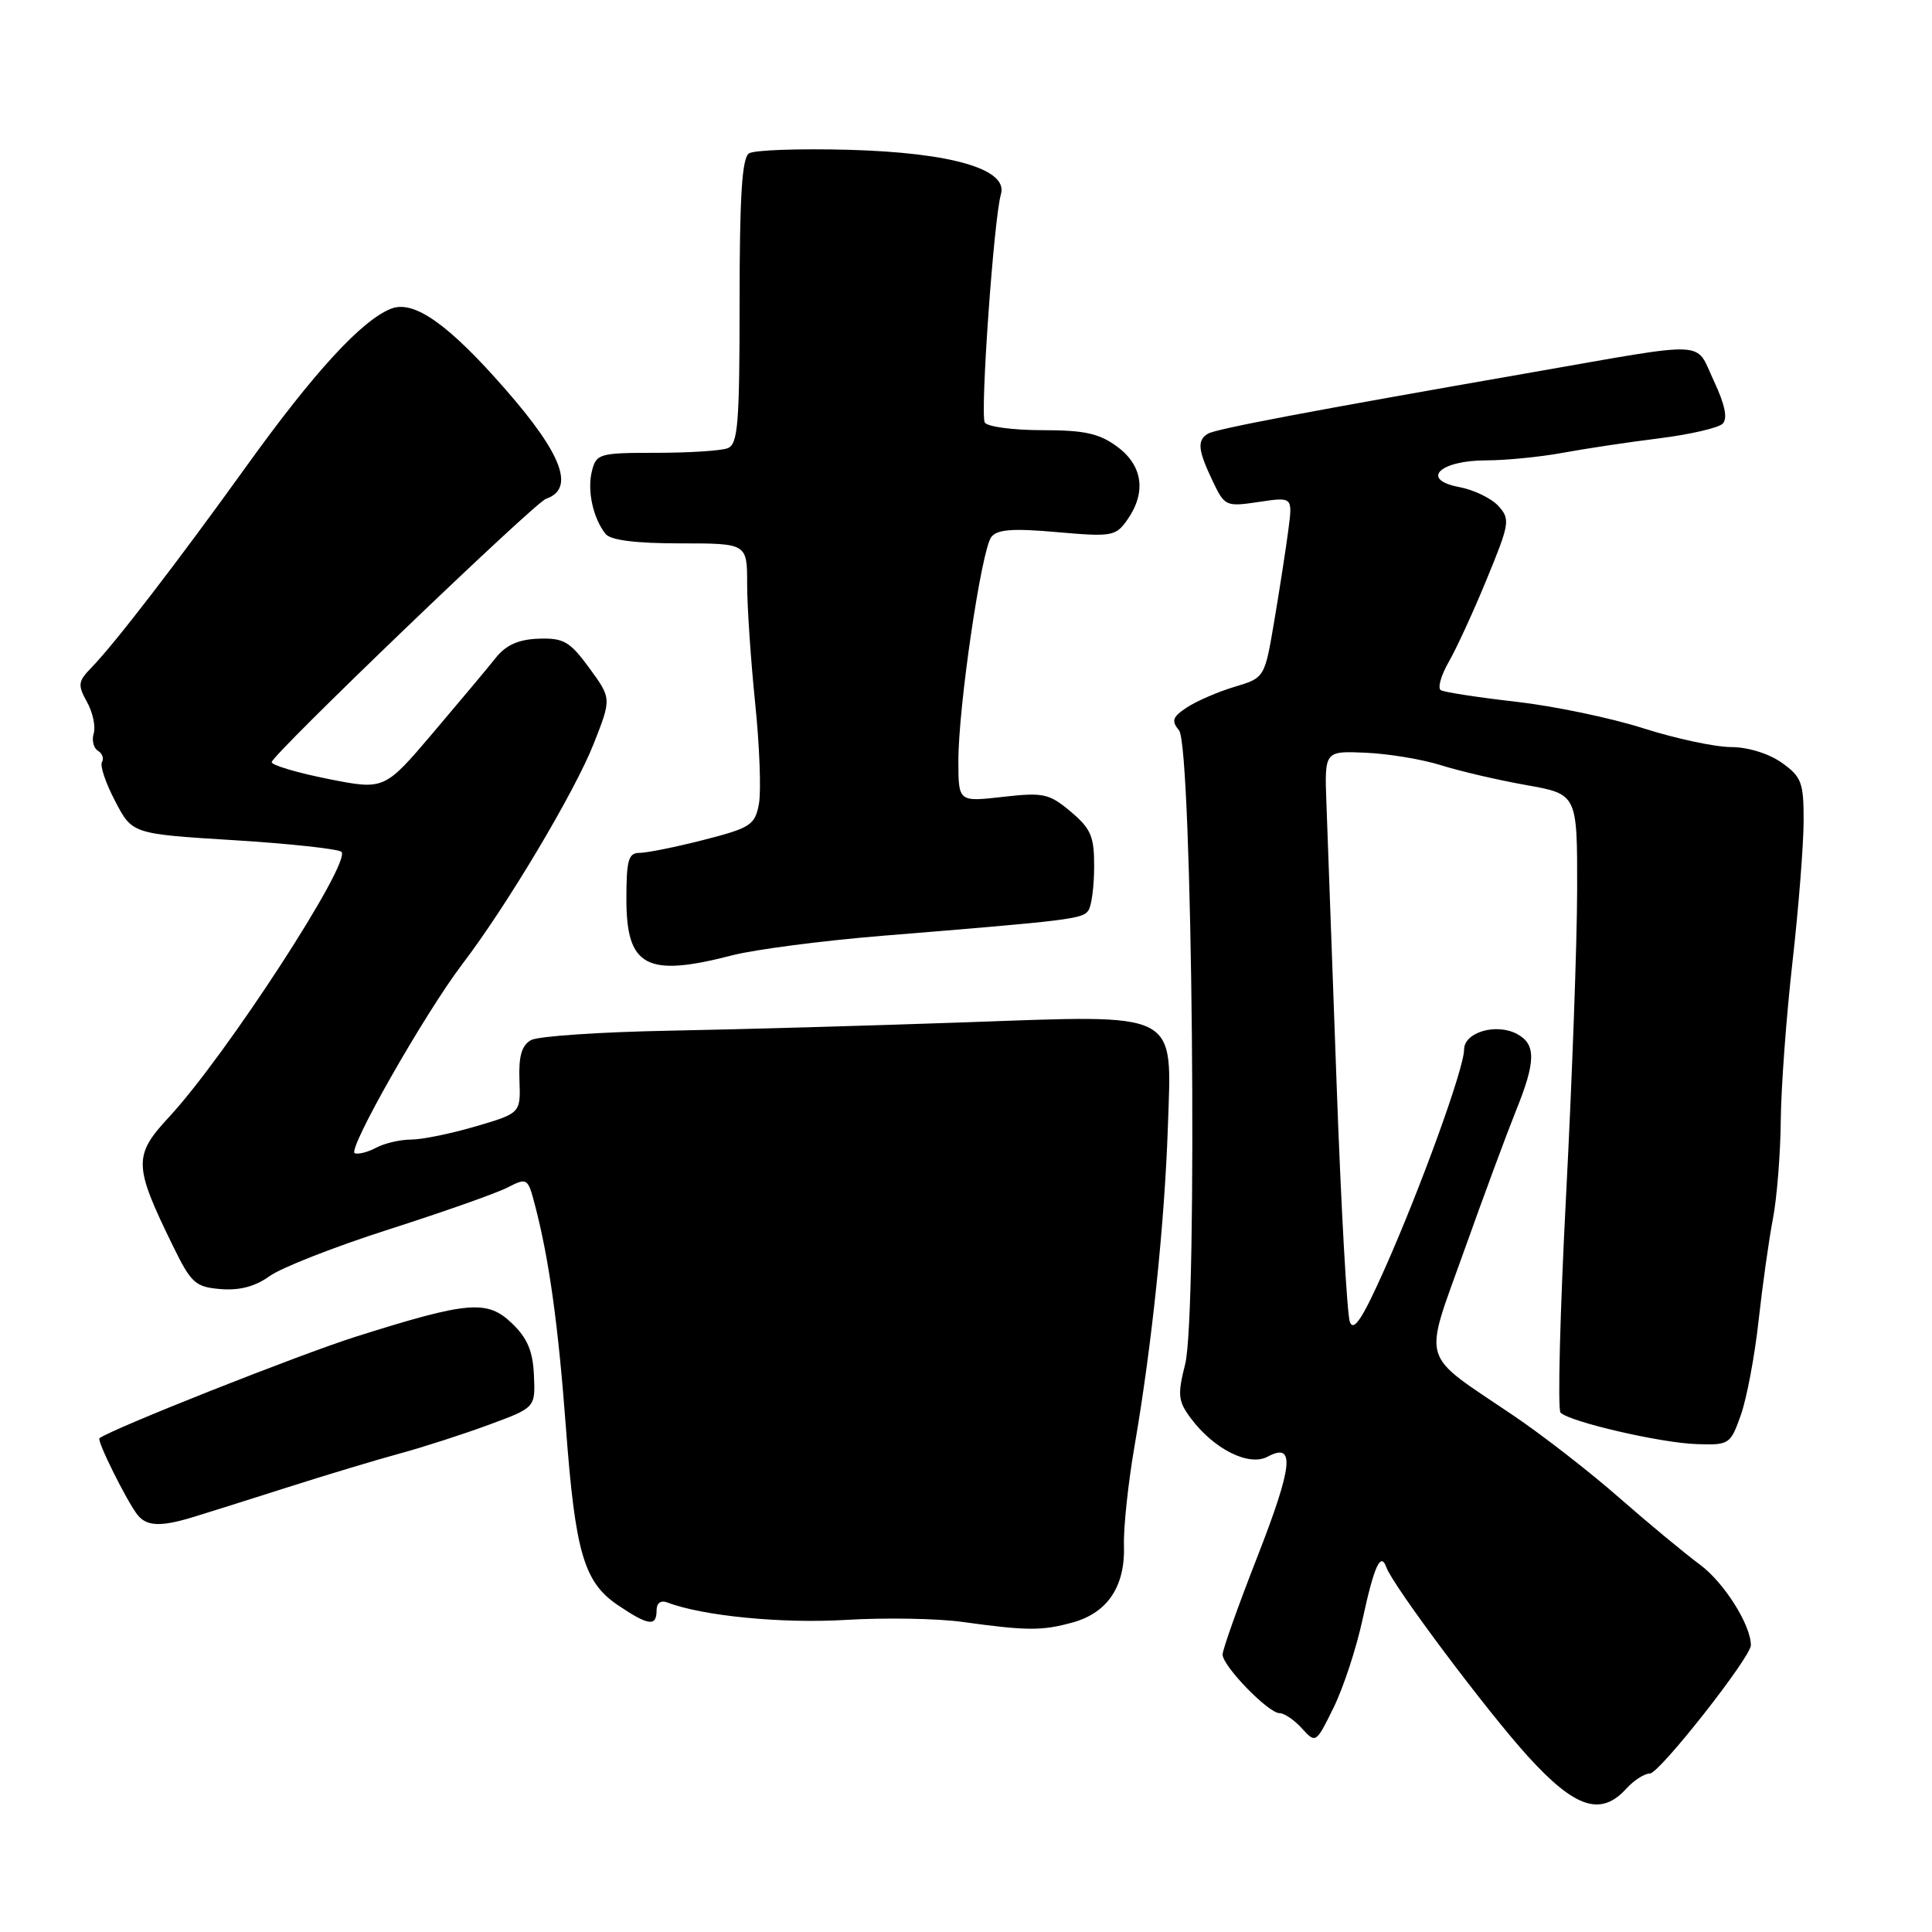 <?xml version="1.0" encoding="UTF-8" standalone="no"?>
<!DOCTYPE svg PUBLIC "-//W3C//DTD SVG 1.1//EN" "http://www.w3.org/Graphics/SVG/1.1/DTD/svg11.dtd" >
<svg xmlns="http://www.w3.org/2000/svg" xmlns:xlink="http://www.w3.org/1999/xlink" version="1.1" viewBox="0 0 256 256">
 <g >
 <path fill="currentColor"
d=" M 215.50 237.00 C 216.50 235.90 217.90 235.00 218.62 235.00 C 219.87 235.00 232.00 219.59 232.00 218.00 C 232.00 215.32 228.45 209.69 225.26 207.33 C 223.19 205.80 218.35 201.78 214.50 198.41 C 210.65 195.03 204.35 190.14 200.50 187.54 C 187.99 179.07 188.56 181.01 194.01 165.72 C 196.60 158.45 199.69 150.12 200.86 147.21 C 203.52 140.65 203.55 138.37 201.02 137.01 C 198.25 135.53 194.00 136.78 194.00 139.07 C 194.00 141.55 188.24 157.45 183.43 168.24 C 180.52 174.77 179.36 176.51 178.86 175.15 C 178.49 174.14 177.69 159.86 177.10 143.41 C 176.50 126.96 175.90 110.35 175.76 106.50 C 175.50 99.50 175.50 99.50 180.95 99.74 C 183.95 99.87 188.45 100.61 190.95 101.40 C 193.45 102.19 198.54 103.37 202.25 104.03 C 209.00 105.23 209.00 105.23 208.98 117.86 C 208.97 124.81 208.31 143.09 207.51 158.48 C 206.71 173.86 206.38 186.78 206.78 187.18 C 208.01 188.41 220.06 191.20 224.80 191.35 C 229.14 191.50 229.29 191.39 230.67 187.50 C 231.45 185.30 232.51 179.68 233.02 175.00 C 233.54 170.32 234.39 164.25 234.92 161.50 C 235.45 158.75 235.92 152.90 235.96 148.50 C 236.00 144.10 236.70 134.65 237.51 127.50 C 238.32 120.35 238.98 111.94 238.99 108.82 C 239.00 103.68 238.72 102.94 236.10 101.07 C 234.38 99.85 231.61 98.99 229.35 98.99 C 227.23 98.98 222.01 97.86 217.74 96.50 C 213.47 95.13 205.87 93.55 200.85 92.98 C 195.83 92.41 191.36 91.72 190.91 91.45 C 190.47 91.17 190.94 89.49 191.96 87.72 C 192.98 85.95 195.26 80.99 197.02 76.70 C 200.04 69.36 200.13 68.80 198.55 67.05 C 197.62 66.03 195.29 64.90 193.36 64.54 C 188.15 63.56 190.74 61.00 196.94 61.00 C 199.52 61.00 204.08 60.55 207.07 60.00 C 210.05 59.45 215.82 58.58 219.87 58.08 C 223.93 57.57 227.70 56.70 228.26 56.14 C 228.95 55.45 228.57 53.62 227.09 50.46 C 224.55 45.06 226.90 45.17 203.00 49.34 C 173.47 54.49 161.07 56.84 160.05 57.47 C 158.60 58.36 158.73 59.63 160.66 63.69 C 162.28 67.10 162.42 67.16 166.80 66.51 C 171.28 65.84 171.28 65.84 170.72 70.17 C 170.41 72.55 169.58 77.94 168.87 82.15 C 167.58 89.81 167.58 89.81 163.61 91.00 C 161.43 91.65 158.59 92.88 157.30 93.72 C 155.35 95.00 155.18 95.51 156.23 96.78 C 158.00 98.91 158.72 174.08 157.04 180.76 C 156.01 184.83 156.10 185.66 157.79 187.93 C 160.84 192.02 165.49 194.35 167.96 193.02 C 171.66 191.04 171.32 194.22 166.56 206.40 C 164.05 212.82 162.00 218.59 162.00 219.23 C 162.00 220.76 168.06 227.00 169.54 227.00 C 170.17 227.00 171.51 227.91 172.52 229.03 C 174.34 231.03 174.38 231.01 176.70 226.28 C 178.00 223.65 179.73 218.38 180.55 214.56 C 182.09 207.47 182.95 205.58 183.70 207.68 C 184.58 210.14 197.04 226.77 202.48 232.75 C 208.72 239.61 212.13 240.72 215.50 237.00 Z  M 142.15 214.98 C 146.79 213.69 149.12 210.17 148.93 204.73 C 148.86 202.40 149.49 196.45 150.35 191.50 C 152.62 178.34 154.32 162.05 154.75 149.31 C 155.26 133.76 156.61 134.45 127.69 135.47 C 115.48 135.90 97.97 136.40 88.77 136.57 C 79.57 136.74 71.28 137.30 70.36 137.82 C 69.13 138.51 68.71 139.95 68.83 143.13 C 68.99 147.50 68.99 147.50 63.04 149.25 C 59.77 150.21 55.91 151.00 54.48 151.00 C 53.04 151.00 50.97 151.48 49.88 152.06 C 48.78 152.65 47.49 152.99 47.01 152.81 C 45.95 152.44 56.31 134.24 61.31 127.68 C 67.19 119.97 76.18 104.88 78.68 98.52 C 81.03 92.55 81.03 92.55 78.09 88.52 C 75.50 84.99 74.69 84.52 71.38 84.63 C 68.72 84.72 67.06 85.46 65.72 87.13 C 64.69 88.43 60.93 92.92 57.38 97.10 C 50.93 104.69 50.93 104.69 43.47 103.21 C 39.36 102.39 36.00 101.39 36.00 100.99 C 36.00 100.05 70.81 66.63 72.34 66.10 C 76.21 64.77 74.55 60.26 67.00 51.62 C 59.44 42.96 54.85 39.72 51.83 40.90 C 47.94 42.43 41.65 49.27 32.72 61.68 C 23.44 74.59 15.14 85.37 12.08 88.50 C 10.34 90.29 10.28 90.77 11.52 93.00 C 12.29 94.38 12.69 96.25 12.42 97.17 C 12.14 98.08 12.39 99.13 12.98 99.48 C 13.56 99.84 13.80 100.52 13.51 100.98 C 13.22 101.45 14.01 103.78 15.26 106.16 C 17.52 110.50 17.52 110.50 31.01 111.33 C 38.43 111.79 44.83 112.49 45.24 112.87 C 46.63 114.20 29.97 139.85 22.41 148.00 C 17.66 153.12 17.69 154.40 22.87 165.00 C 25.33 170.04 25.86 170.53 29.24 170.81 C 31.73 171.02 33.83 170.46 35.71 169.10 C 37.25 167.98 44.35 165.20 51.50 162.91 C 58.65 160.62 65.72 158.13 67.21 157.37 C 69.87 156.01 69.94 156.06 70.90 159.74 C 72.77 166.90 73.97 175.56 74.99 189.20 C 76.23 205.77 77.38 209.67 81.90 212.71 C 85.92 215.42 87.00 215.56 87.00 213.39 C 87.00 212.41 87.55 212.00 88.44 212.34 C 93.08 214.12 103.59 215.15 112.00 214.65 C 117.22 214.33 124.20 214.45 127.50 214.91 C 136.12 216.10 138.06 216.11 142.15 214.98 Z  M 25.43 201.07 C 27.12 200.56 32.77 198.78 38.00 197.11 C 43.23 195.44 49.98 193.41 53.00 192.59 C 56.02 191.77 61.30 190.07 64.72 188.81 C 70.94 186.52 70.94 186.52 70.75 182.24 C 70.61 179.03 69.88 177.30 67.83 175.34 C 64.55 172.20 62.06 172.41 47.20 177.10 C 39.70 179.47 14.98 189.26 13.18 190.57 C 12.79 190.86 16.84 199.00 18.24 200.75 C 19.44 202.24 21.29 202.32 25.43 201.07 Z  M 97.04 126.58 C 100.04 125.81 109.03 124.64 117.00 123.99 C 141.97 121.96 143.48 121.77 144.23 120.62 C 144.64 120.00 144.98 117.40 144.98 114.84 C 145.00 110.84 144.56 109.81 141.88 107.55 C 139.02 105.15 138.27 104.98 132.88 105.59 C 127.00 106.26 127.00 106.26 126.99 100.88 C 126.97 93.75 130.04 72.86 131.35 71.16 C 132.14 70.14 134.20 69.99 140.07 70.51 C 147.35 71.15 147.84 71.06 149.38 68.87 C 151.92 65.25 151.43 61.69 148.04 59.19 C 145.66 57.43 143.71 57.00 138.10 57.00 C 134.26 57.00 130.84 56.55 130.49 55.99 C 129.85 54.95 131.69 28.90 132.63 25.73 C 133.60 22.42 126.10 20.23 112.50 19.85 C 105.90 19.67 99.94 19.88 99.25 20.32 C 98.32 20.91 98.00 25.98 98.00 39.95 C 98.00 56.20 97.78 58.87 96.42 59.39 C 95.55 59.73 91.28 60.00 86.94 60.00 C 79.41 60.00 79.01 60.11 78.43 62.43 C 77.78 65.00 78.59 68.68 80.24 70.75 C 80.91 71.58 84.22 72.00 90.12 72.00 C 99.00 72.00 99.00 72.00 99.00 77.39 C 99.00 80.36 99.48 87.45 100.06 93.14 C 100.65 98.84 100.87 104.86 100.56 106.53 C 100.04 109.32 99.45 109.70 93.25 111.29 C 89.54 112.24 85.71 113.01 84.75 113.01 C 83.27 113.00 83.00 113.96 83.00 119.14 C 83.00 128.12 85.67 129.53 97.04 126.58 Z "/>
</g>
</svg>